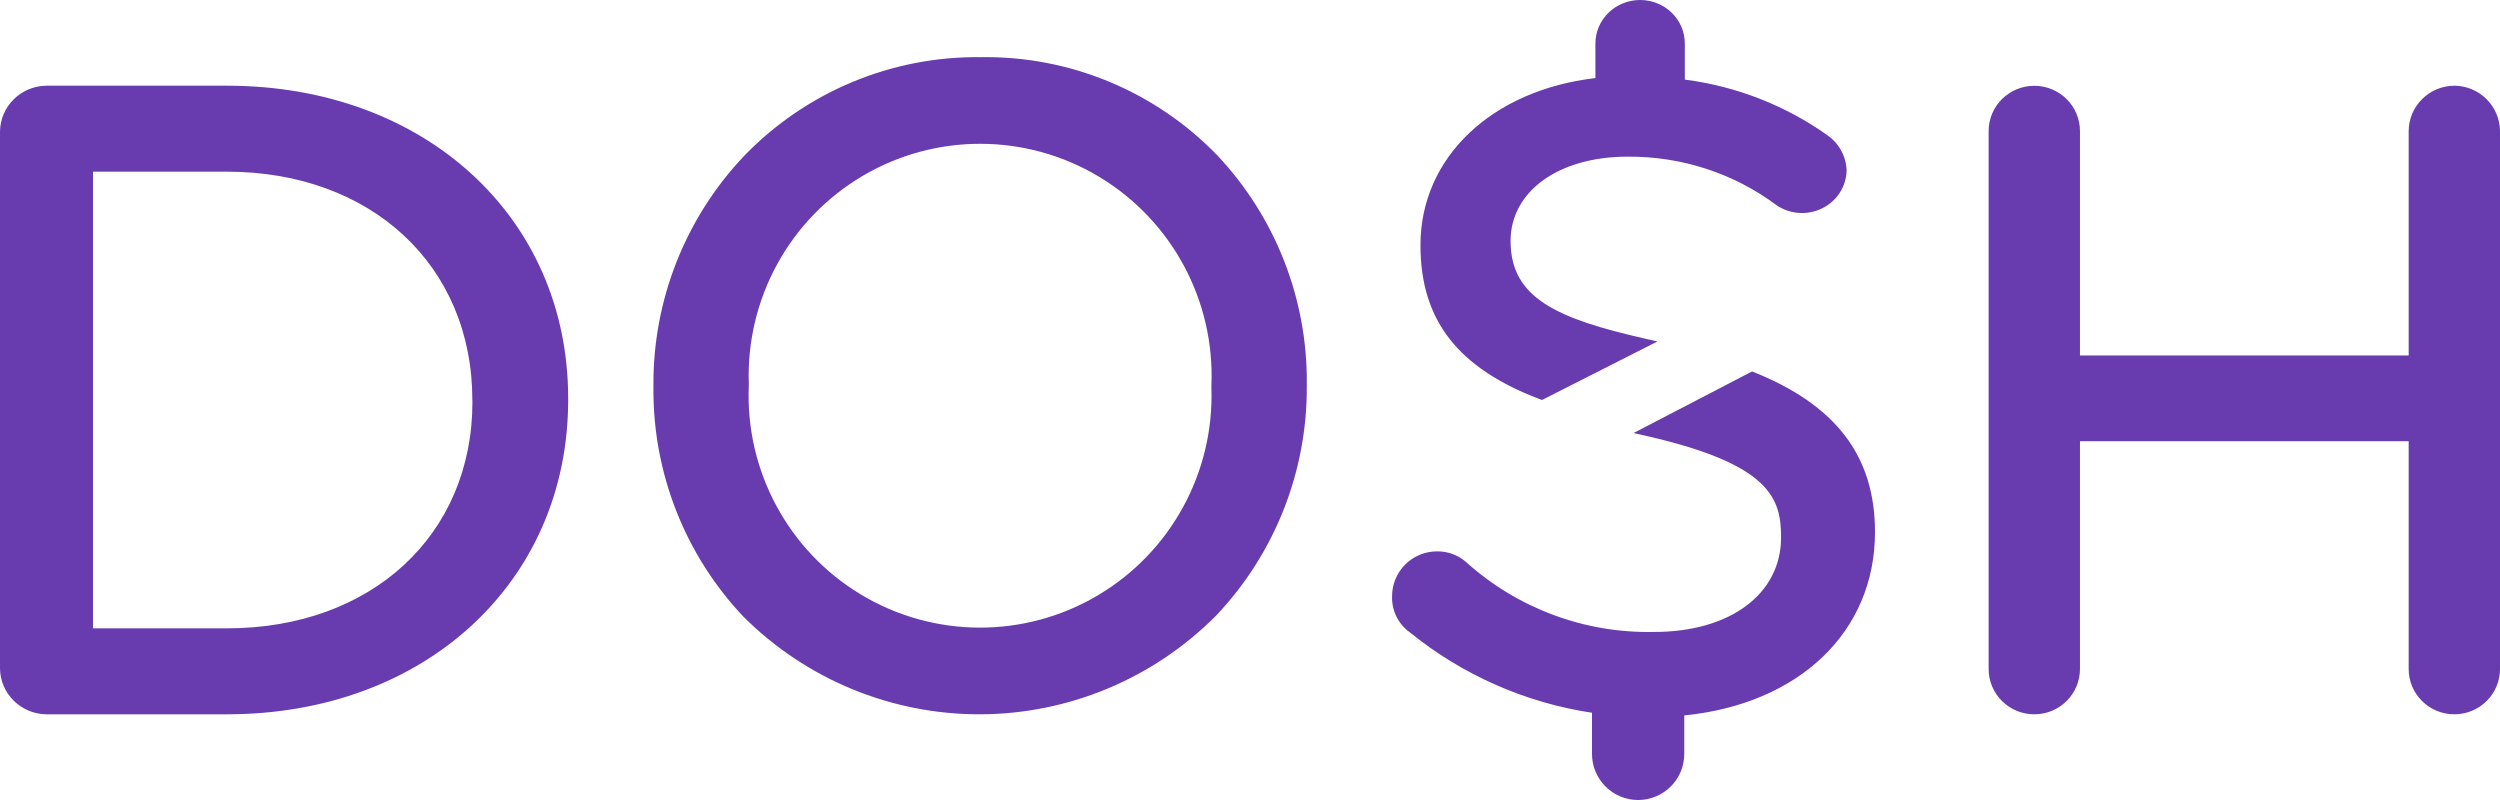 <?xml version="1.0" encoding="UTF-8"?>
<svg width="75px" height="24px" viewBox="0 0 75 24" version="1.1" xmlns="http://www.w3.org/2000/svg" xmlns:xlink="http://www.w3.org/1999/xlink">
    <!-- Generator: Sketch 64 (93537) - https://sketch.com -->
    <title>Dosh Logo</title>
    <desc>Created with Sketch.</desc>
    <g id="Consumer" stroke="none" stroke-width="1" fill="none" fill-rule="evenodd">
        <g id="Artboard" transform="translate(-80, -132)" fill="#683CAF" fill-rule="nonzero">
            <g id="Consumer-Top-Nav-Copy" transform="translate(80, 123)">
                <g id="Nav" transform="translate(0, 8)">
                    <path d="M52.563,12.143 C55.074,13.139 56.25,14.675 56.25,16.963 C56.25,19.958 53.971,22.12 50.528,22.463 L50.528,22.463 L50.528,23.618 C50.528,24.381 49.908,25 49.144,25 C48.38,25 47.76,24.381 47.76,23.618 L47.76,23.618 L47.76,22.383 C45.759,22.081 43.875,21.25 42.303,19.976 C41.956,19.732 41.754,19.332 41.762,18.908 C41.756,18.546 41.897,18.197 42.152,17.94 C42.407,17.683 42.755,17.539 43.117,17.541 C43.438,17.538 43.748,17.653 43.987,17.866 C45.533,19.256 47.551,20.005 49.63,19.958 C51.905,19.958 53.432,18.819 53.432,17.124 C53.432,15.964 53.13,14.938 49.422,14.085 L49.422,14.085 L49.008,13.99 Z M6.808,3.571 C12.74,3.571 17.045,7.515 17.045,12.948 L17.045,12.948 L17.045,13 C17.045,18.464 12.74,22.429 6.808,22.429 L6.808,22.429 L1.383,22.429 C0.619,22.415 0.006,21.803 0,21.049 L0,21.049 L0,4.951 C0.006,4.197 0.619,3.585 1.383,3.571 L1.383,3.571 Z M29.43,2.715 C32.092,2.675 34.653,3.737 36.51,5.651 C38.261,7.505 39.227,9.967 39.204,12.52 L39.204,12.52 L39.204,12.573 C39.222,15.137 38.246,17.609 36.483,19.468 C34.606,21.358 32.057,22.424 29.396,22.429 C26.735,22.434 24.181,21.378 22.297,19.494 C20.547,17.64 19.581,15.178 19.603,12.625 L19.603,12.625 L19.603,12.573 C19.585,10.008 20.56,7.536 22.324,5.677 C24.185,3.751 26.755,2.68 29.43,2.715 Z M73.643,3.571 C74.393,3.585 74.994,4.189 75,4.933 L75,4.933 L75,21.07 C75,21.82 74.387,22.429 73.63,22.429 C72.873,22.429 72.26,21.82 72.26,21.07 L72.26,21.07 L72.26,14.235 L62.399,14.235 L62.399,21.07 C62.399,21.82 61.786,22.429 61.029,22.429 C60.272,22.429 59.659,21.82 59.659,21.07 L59.659,21.07 L59.659,4.933 C59.659,4.182 60.272,3.574 61.029,3.574 C61.786,3.574 62.399,4.182 62.399,4.933 L62.399,4.933 L62.399,11.664 L72.26,11.664 L72.26,4.933 C72.264,4.178 72.883,3.569 73.643,3.571 Z M6.805,6.15 L2.79,6.15 L2.79,19.85 L6.808,19.85 C11.145,19.85 14.173,17.054 14.173,13.052 L14.173,13.052 L14.17,13 C14.17,8.967 11.14,6.15 6.805,6.15 L6.805,6.15 Z M32.976,6.305 C30.794,4.993 28.069,4.983 25.877,6.279 C23.684,7.574 22.374,9.969 22.464,12.519 L22.464,12.519 L22.464,12.571 C22.355,15.12 23.647,17.524 25.83,18.837 C28.012,20.149 30.737,20.16 32.929,18.864 C35.122,17.568 36.432,15.173 36.342,12.624 L36.342,12.624 L36.342,12.571 C36.451,10.022 35.159,7.618 32.976,6.305 Z M49.204,1 C49.945,1 50.545,1.585 50.545,2.307 L50.545,2.307 L50.545,3.388 C52.091,3.588 53.561,4.162 54.821,5.057 C55.174,5.303 55.388,5.697 55.398,6.12 C55.386,6.599 55.105,7.033 54.666,7.25 C54.227,7.467 53.701,7.431 53.297,7.157 C52.014,6.198 50.439,5.685 48.823,5.7 C46.759,5.7 45.317,6.74 45.317,8.23 C45.317,9.934 46.686,10.556 49.381,11.166 L49.381,11.166 L49.723,11.244 L46.259,13 C43.744,12.061 42.614,10.619 42.614,8.354 C42.614,5.721 44.751,3.706 47.862,3.342 L47.862,3.342 L47.862,2.307 C47.862,1.585 48.463,1 49.204,1 Z" id="Dosh-Logo"></path>
                </g>
            </g>
        </g>
    </g>
</svg>